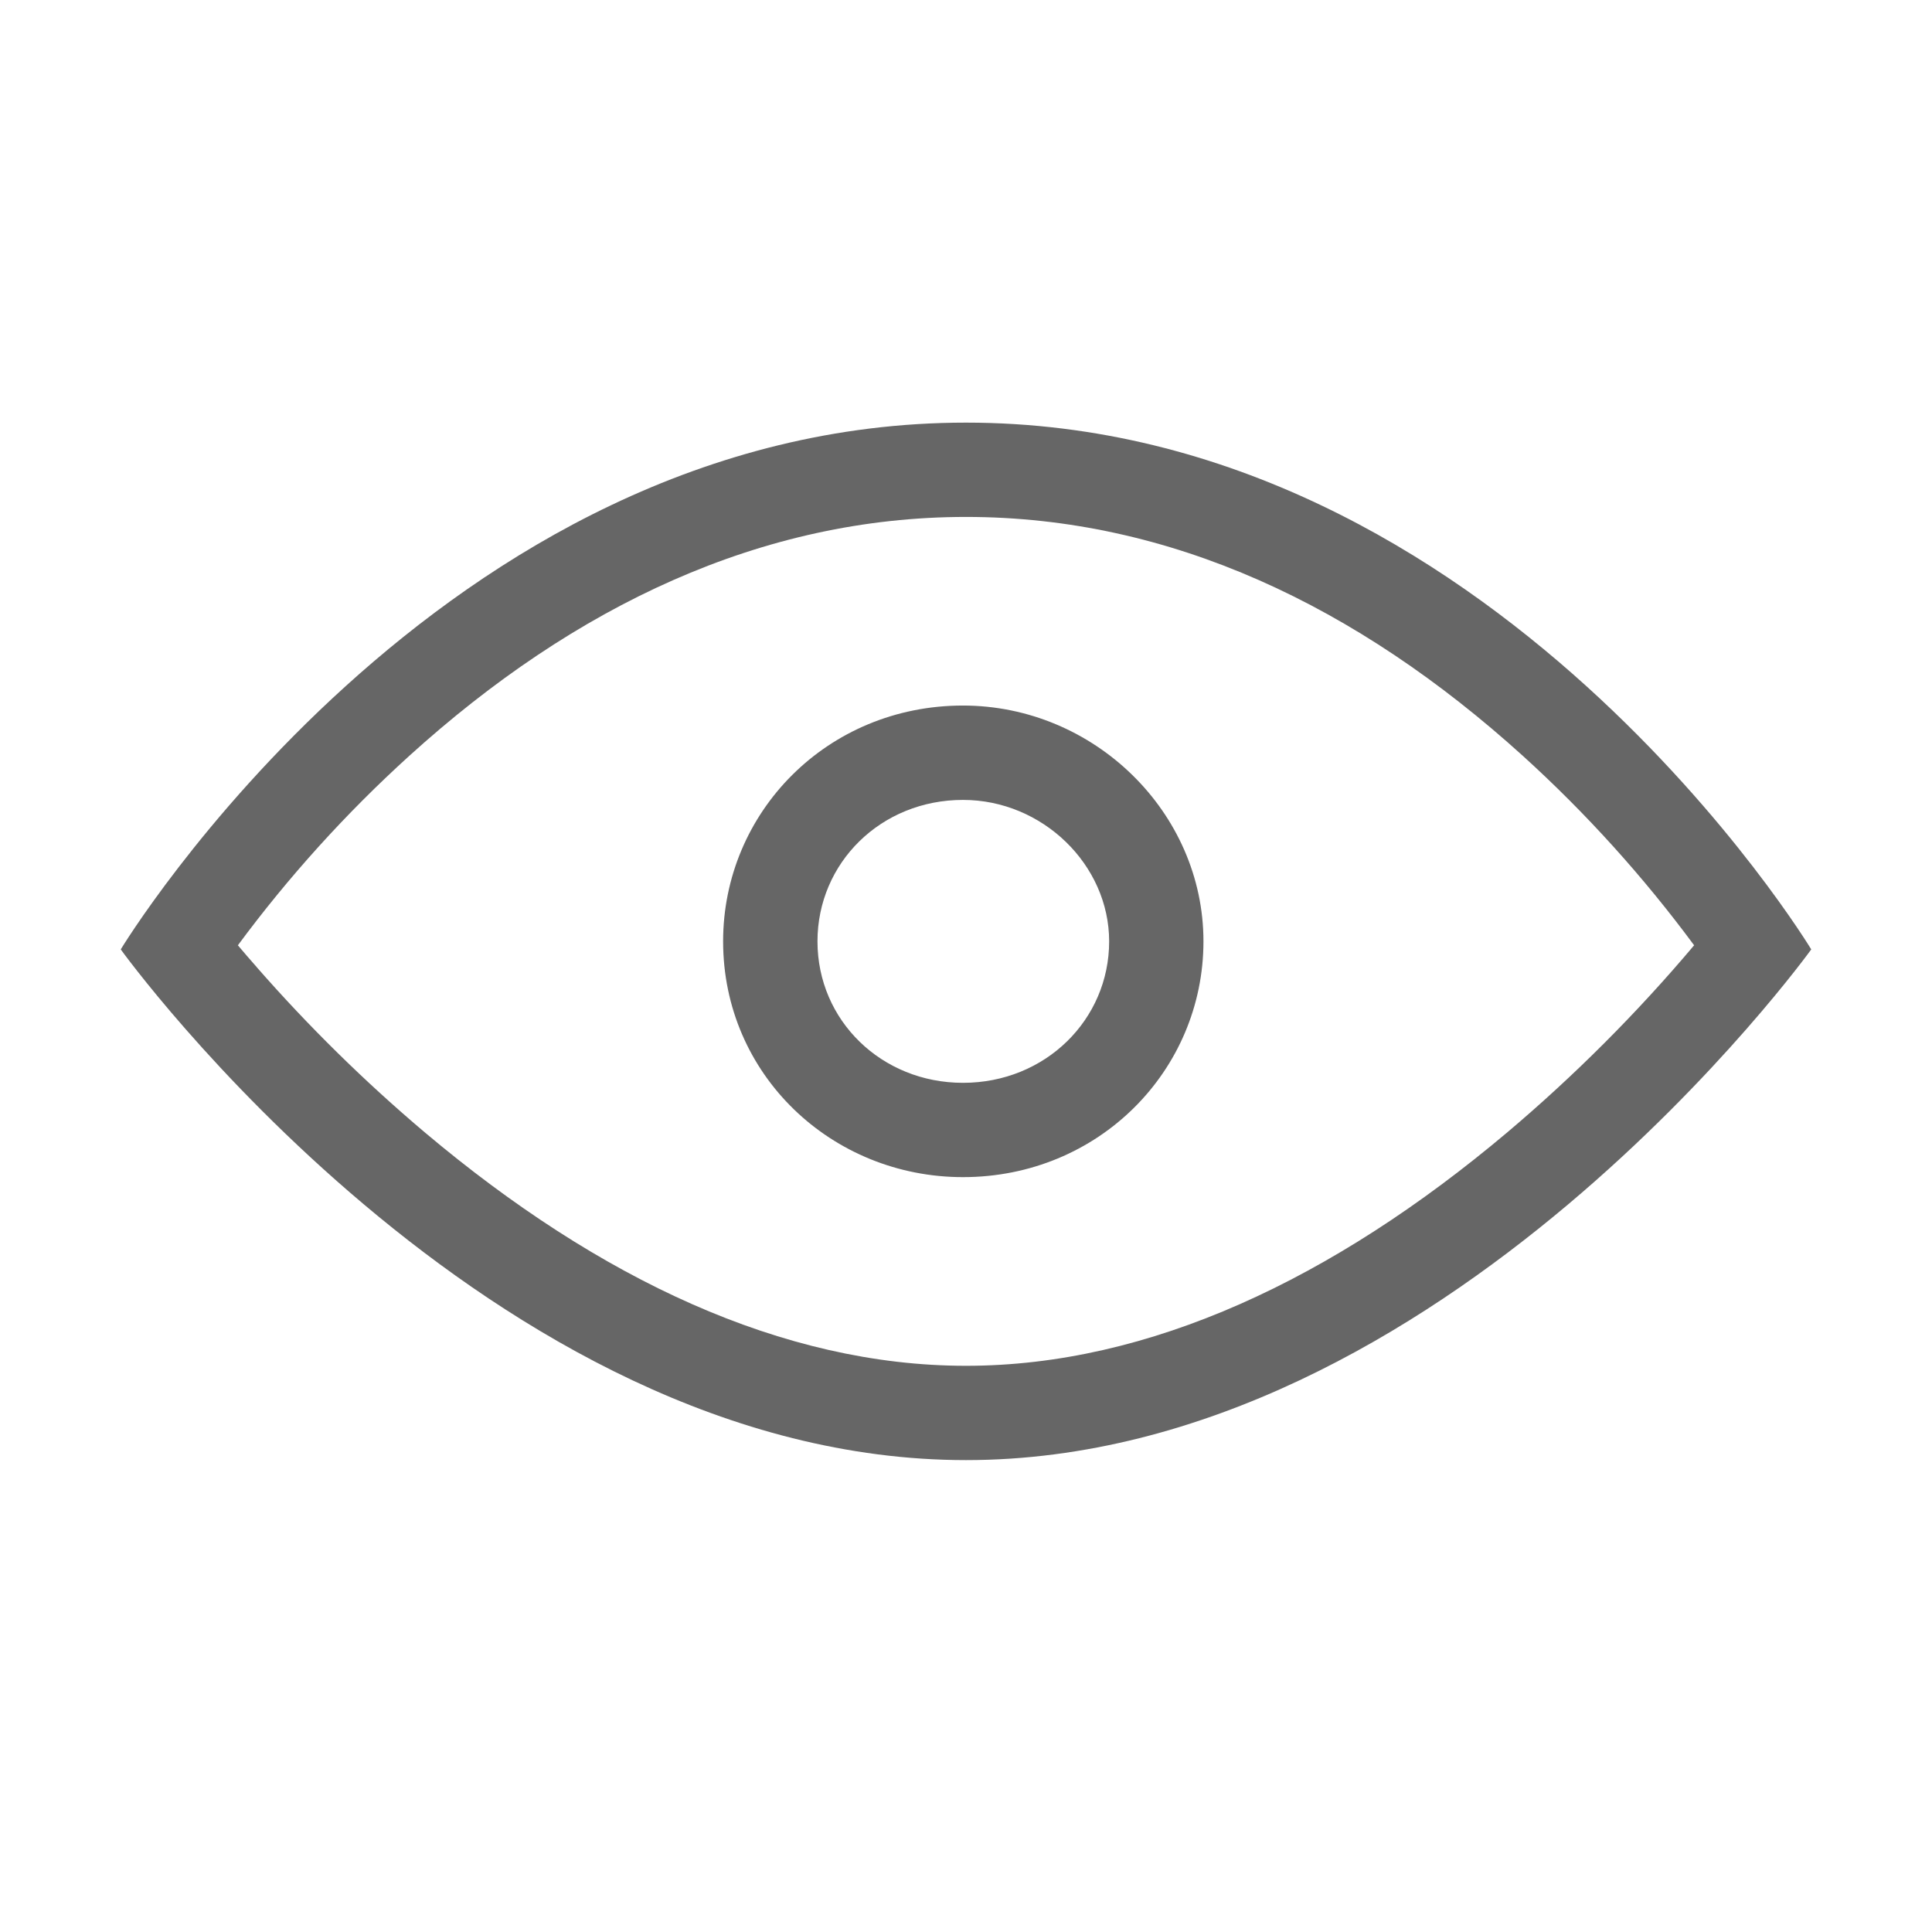 <!--?xml version="1.0" encoding="UTF-8"?-->
<svg width="32px" height="32px" viewBox="0 0 32 32" version="1.1" xmlns="http://www.w3.org/2000/svg" xmlns:xlink="http://www.w3.org/1999/xlink">
    <title>1066.预览</title>
    <g id="1066.预览" stroke="none" stroke-width="1" fill="none" fill-rule="evenodd">
        <g id="编组" transform="translate(2, 7)" fill="#000000" fill-rule="nonzero">
            <path d="M2.251,9.018 C3.111,10.001 4.043,10.917 5.041,11.76 C7.923,14.187 10.968,15.622 14,15.622 C17.032,15.622 20.077,14.187 22.96,11.76 C24.079,10.815 25.116,9.777 26.06,8.657 C25.22,7.521 24.271,6.47 23.225,5.521 C20.477,3.032 17.382,1.562 14,1.562 C10.62,1.562 7.523,3.032 4.777,5.521 C3.731,6.47 2.78,7.521 1.94,8.657 C2.035,8.77 2.139,8.89 2.251,9.017 L2.251,9.018 Z M14,-1.04060181e-15 C22.728,-1.04060181e-15 28,8.725 28,8.725 C28,8.725 21.909,17.184 14,17.184 C6.091,17.184 6.17857324e-16,8.725 6.17857324e-16,8.725 C6.17857324e-16,8.725 5.274,-1.04060181e-15 14,-1.04060181e-15 Z M13.95,4.686 C11.701,4.686 9.977,6.455 9.977,8.592 C9.977,10.802 11.777,12.497 13.95,12.497 C16.2,12.497 17.933,10.729 17.933,8.592 C17.933,6.455 16.123,4.686 13.948,4.686 L13.95,4.686 Z M13.95,6.249 C15.27,6.249 16.371,7.326 16.371,8.592 C16.371,9.888 15.315,10.935 13.95,10.935 C12.603,10.935 11.54,9.904 11.54,8.592 C11.54,7.294 12.589,6.249 13.95,6.249 Z" id="形状" fill="#666666"></path>
        </g>
    </g>
</svg>
